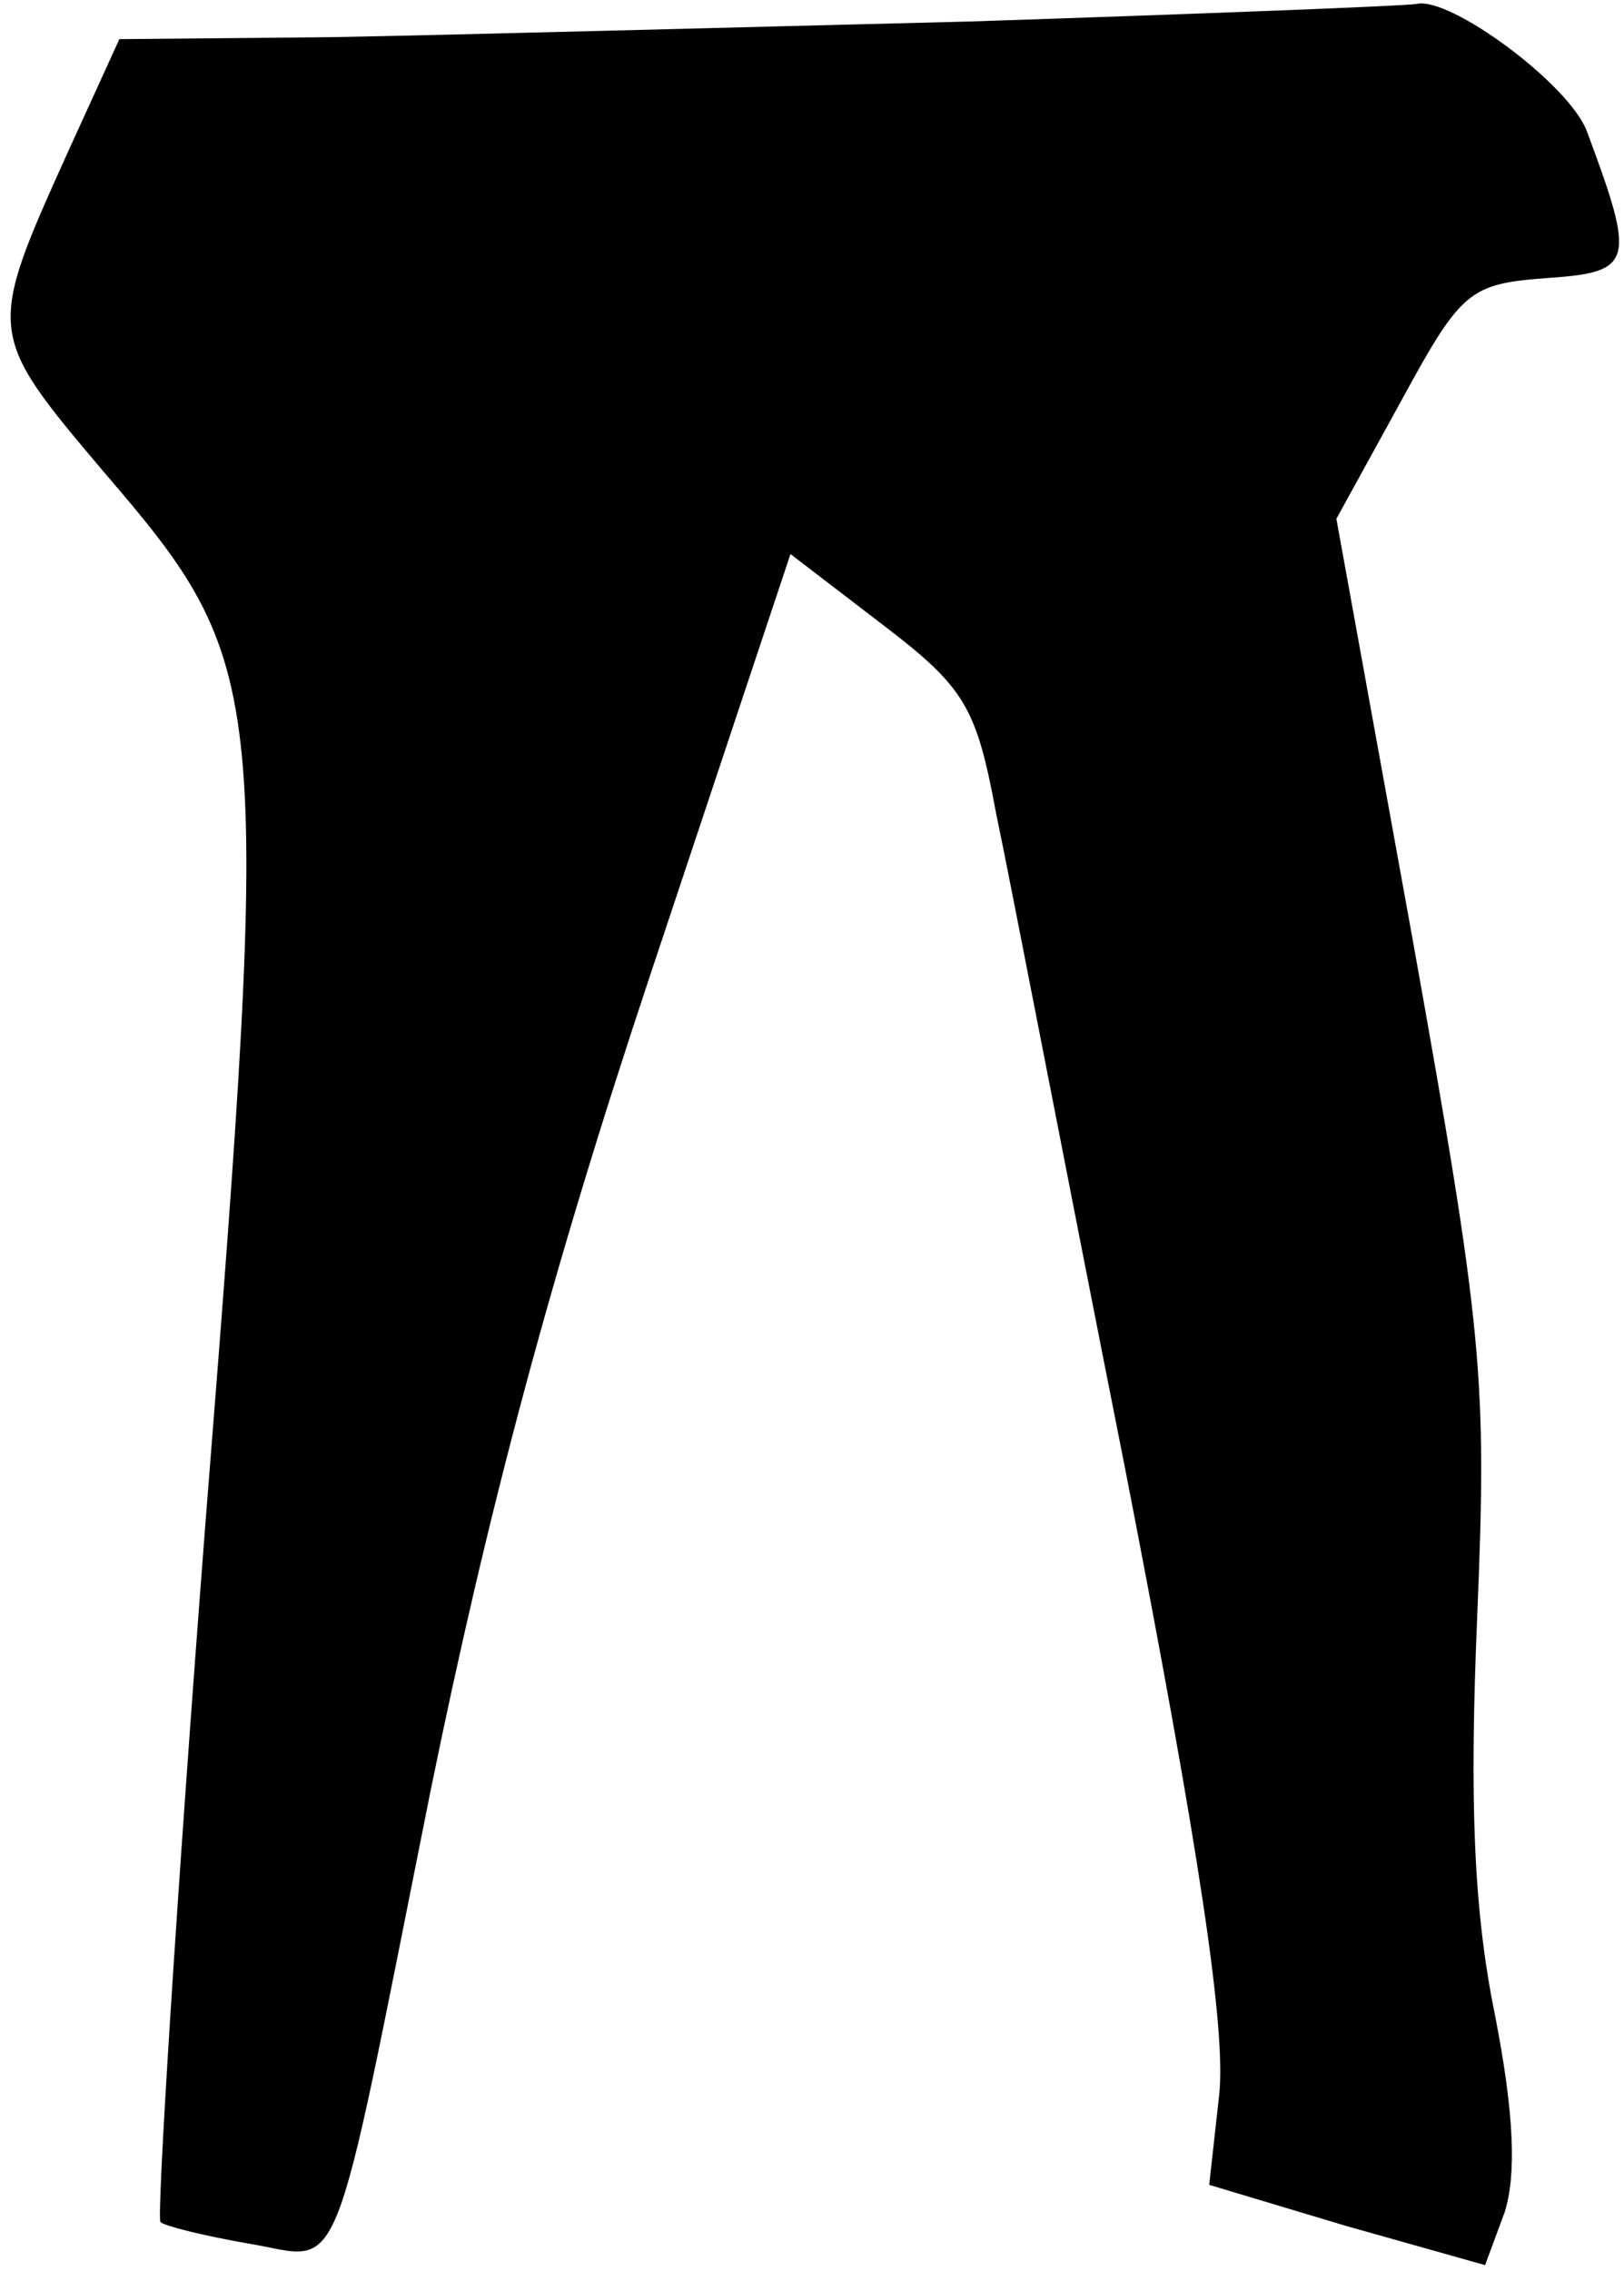 <?xml version="1.0" standalone="no"?>
<!DOCTYPE svg PUBLIC "-//W3C//DTD SVG 20010904//EN"
 "http://www.w3.org/TR/2001/REC-SVG-20010904/DTD/svg10.dtd">
<svg version="1.0" xmlns="http://www.w3.org/2000/svg"
 width="83pt" height="116pt" viewBox="0 0 83 116"
 preserveAspectRatio="xMidYMid meet">
<g transform="translate(0,116) scale(0.1,-0.1)"
fill="#000000" stroke="none">
<path fill="#000000" stroke="none" d="M495 1149 c-121 -3 -268 -7 -327 -8
l-107 -1 -26 -57 c-42 -93 -42 -93 18 -164 85 -99 86 -109 52 -537 -15 -194
-25 -355 -23 -357 2 -2 22 -7 45 -11 49 -8 41 -29 93 231 29 142 61 263 112
416 l72 216 47 -36 c42 -32 48 -42 58 -96 7 -33 36 -184 66 -335 38 -195 52
-288 48 -321 l-5 -45 70 -21 71 -20 10 27 c6 19 5 50 -5 101 -11 54 -13 110
-9 204 5 121 3 144 -33 345 l-39 215 33 60 c31 57 35 60 75 63 44 3 45 8 20
75 -9 24 -70 69 -87 65 -5 -1 -108 -5 -229 -9z"/>
</g>
</svg>
